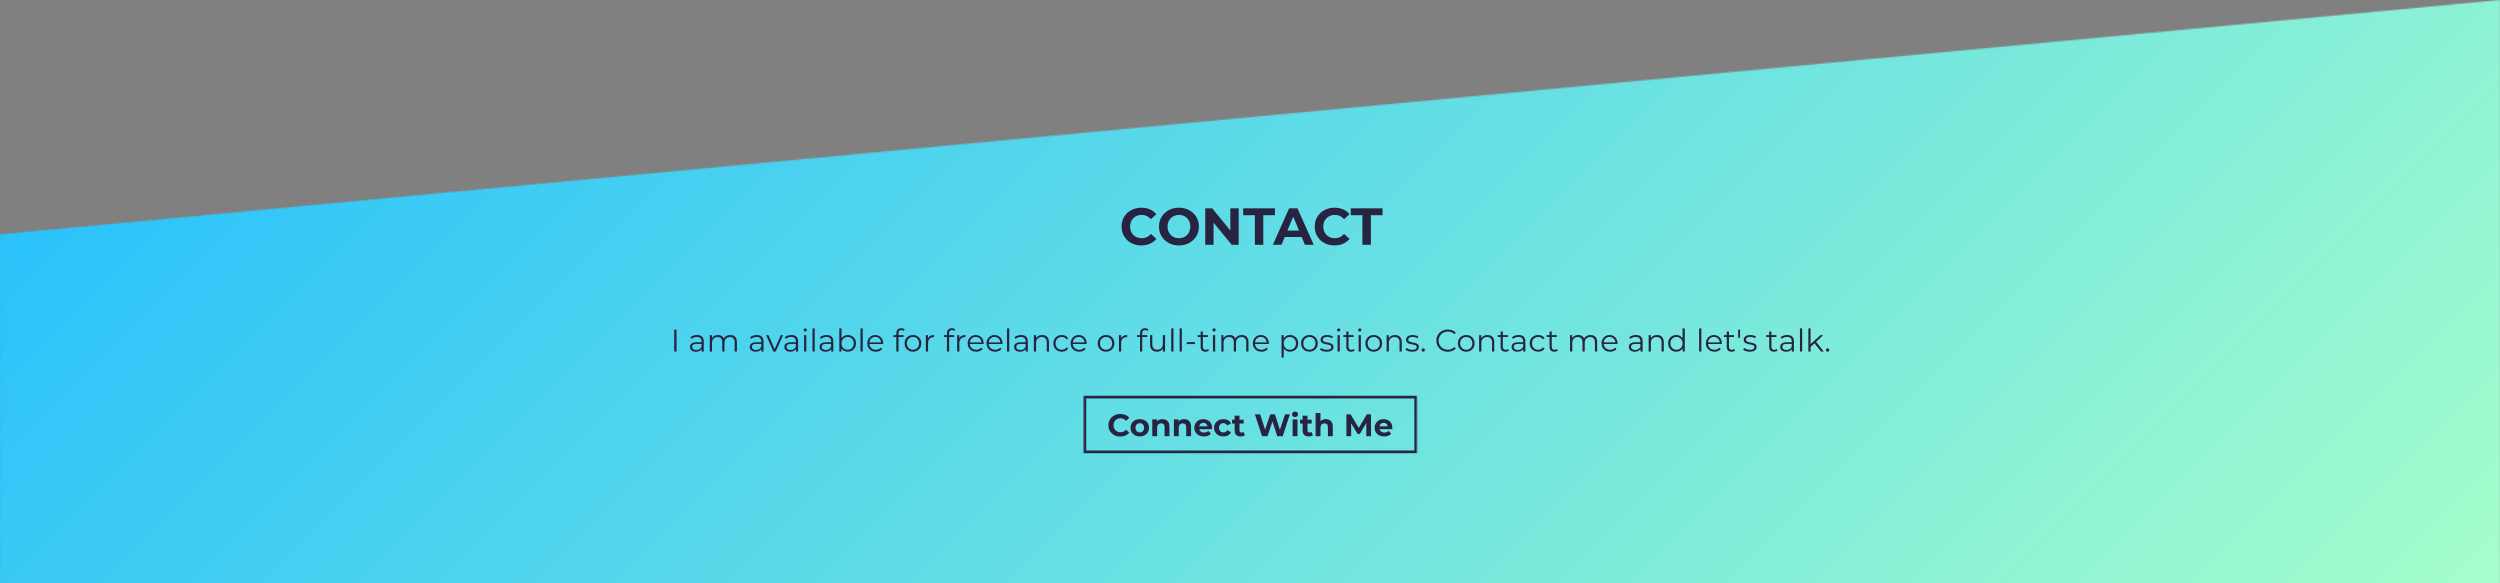 <svg width="1920" height="448" viewBox="0 0 1920 448" fill="none" xmlns="http://www.w3.org/2000/svg">
<rect x="0" y="0" width="1920" height="448" fill="#808080" stroke="none"/>
<mask id="mask0_3_173" style="mask-type:alpha" maskUnits="userSpaceOnUse" x="0" y="0" width="1920" height="448">
<g clip-path="url(#clip0_3_173)">
<path d="M0 180L1920 0V448H0V180Z" fill="black"/>
</g>
</mask>
<g mask="url(#mask0_3_173)">
<rect width="1920" height="448" fill="url(#paint0_linear_3_173)"/>
<path d="M876.52 188.48C874.36 188.48 872.347 188.133 870.48 187.44C868.64 186.72 867.04 185.707 865.68 184.4C864.32 183.093 863.254 181.56 862.48 179.8C861.734 178.04 861.36 176.107 861.36 174C861.36 171.893 861.734 169.96 862.48 168.2C863.254 166.44 864.32 164.907 865.68 163.6C867.067 162.293 868.68 161.293 870.52 160.6C872.36 159.88 874.374 159.52 876.56 159.52C878.987 159.52 881.174 159.947 883.12 160.8C885.094 161.627 886.747 162.853 888.08 164.48L883.92 168.32C882.96 167.227 881.894 166.413 880.72 165.88C879.547 165.32 878.267 165.04 876.88 165.04C875.574 165.04 874.374 165.253 873.28 165.68C872.187 166.107 871.24 166.72 870.44 167.52C869.64 168.32 869.014 169.267 868.56 170.36C868.134 171.453 867.92 172.667 867.92 174C867.92 175.333 868.134 176.547 868.56 177.64C869.014 178.733 869.64 179.68 870.44 180.48C871.24 181.28 872.187 181.893 873.28 182.32C874.374 182.747 875.574 182.96 876.88 182.96C878.267 182.96 879.547 182.693 880.72 182.16C881.894 181.6 882.96 180.76 883.92 179.64L888.08 183.48C886.747 185.107 885.094 186.347 883.12 187.2C881.174 188.053 878.974 188.48 876.52 188.48ZM905.47 188.48C903.257 188.48 901.204 188.12 899.31 187.4C897.444 186.68 895.817 185.667 894.43 184.36C893.07 183.053 892.004 181.52 891.23 179.76C890.484 178 890.11 176.08 890.11 174C890.11 171.92 890.484 170 891.23 168.24C892.004 166.48 893.084 164.947 894.47 163.64C895.857 162.333 897.484 161.32 899.35 160.6C901.217 159.88 903.244 159.52 905.43 159.52C907.644 159.52 909.67 159.88 911.51 160.6C913.377 161.32 914.99 162.333 916.35 163.64C917.737 164.947 918.817 166.48 919.59 168.24C920.364 169.973 920.75 171.893 920.75 174C920.75 176.08 920.364 178.013 919.59 179.8C918.817 181.56 917.737 183.093 916.35 184.4C914.99 185.68 913.377 186.68 911.51 187.4C909.67 188.12 907.657 188.48 905.47 188.48ZM905.43 182.96C906.684 182.96 907.83 182.747 908.87 182.32C909.937 181.893 910.87 181.28 911.67 180.48C912.47 179.68 913.084 178.733 913.51 177.64C913.964 176.547 914.19 175.333 914.19 174C914.19 172.667 913.964 171.453 913.51 170.36C913.084 169.267 912.47 168.32 911.67 167.52C910.897 166.72 909.977 166.107 908.91 165.68C907.844 165.253 906.684 165.04 905.43 165.04C904.177 165.04 903.017 165.253 901.95 165.68C900.91 166.107 899.99 166.72 899.19 167.52C898.39 168.32 897.764 169.267 897.31 170.36C896.884 171.453 896.67 172.667 896.67 174C896.67 175.307 896.884 176.52 897.31 177.64C897.764 178.733 898.377 179.68 899.15 180.48C899.95 181.28 900.884 181.893 901.95 182.32C903.017 182.747 904.177 182.96 905.43 182.96ZM925.62 188V160H930.98L947.5 180.16H944.9V160H951.3V188H945.98L929.42 167.84H932.02V188H925.62ZM963.725 188V165.28H954.765V160H979.165V165.28H970.205V188H963.725ZM977.565 188L990.045 160H996.445L1008.97 188H1002.17L991.925 163.28H994.485L984.205 188H977.565ZM983.805 182L985.525 177.08H999.925L1001.69 182H983.805ZM1024.88 188.48C1022.72 188.48 1020.71 188.133 1018.84 187.44C1017 186.72 1015.4 185.707 1014.04 184.4C1012.68 183.093 1011.61 181.56 1010.84 179.8C1010.09 178.04 1009.72 176.107 1009.72 174C1009.72 171.893 1010.09 169.96 1010.84 168.2C1011.61 166.44 1012.68 164.907 1014.04 163.6C1015.43 162.293 1017.04 161.293 1018.88 160.6C1020.72 159.88 1022.73 159.52 1024.92 159.52C1027.35 159.52 1029.53 159.947 1031.48 160.8C1033.45 161.627 1035.11 162.853 1036.44 164.48L1032.28 168.32C1031.32 167.227 1030.25 166.413 1029.08 165.88C1027.91 165.32 1026.63 165.04 1025.24 165.04C1023.93 165.04 1022.73 165.253 1021.64 165.68C1020.55 166.107 1019.6 166.72 1018.8 167.52C1018 168.32 1017.37 169.267 1016.92 170.36C1016.49 171.453 1016.28 172.667 1016.28 174C1016.28 175.333 1016.49 176.547 1016.92 177.64C1017.37 178.733 1018 179.68 1018.8 180.48C1019.6 181.28 1020.55 181.893 1021.64 182.32C1022.73 182.747 1023.93 182.96 1025.24 182.96C1026.63 182.96 1027.91 182.693 1029.08 182.16C1030.25 181.6 1031.32 180.76 1032.28 179.64L1036.44 183.48C1035.11 185.107 1033.45 186.347 1031.48 187.2C1029.53 188.053 1027.33 188.48 1024.88 188.48ZM1046.34 188V165.28H1037.38V160H1061.78V165.28H1052.82V188H1046.34Z" fill="#272341"/>
<path d="M517.793 270V253.2H519.569V270H517.793ZM538.853 270V267.216L538.781 266.76V262.104C538.781 261.032 538.477 260.208 537.869 259.632C537.277 259.056 536.389 258.768 535.205 258.768C534.389 258.768 533.613 258.904 532.877 259.176C532.141 259.448 531.517 259.808 531.005 260.256L530.237 258.984C530.877 258.44 531.645 258.024 532.541 257.736C533.437 257.432 534.381 257.28 535.373 257.28C537.005 257.28 538.261 257.688 539.141 258.504C540.037 259.304 540.485 260.528 540.485 262.176V270H538.853ZM534.509 270.12C533.565 270.12 532.741 269.968 532.037 269.664C531.349 269.344 530.821 268.912 530.453 268.368C530.085 267.808 529.901 267.168 529.901 266.448C529.901 265.792 530.053 265.2 530.357 264.672C530.677 264.128 531.189 263.696 531.893 263.376C532.613 263.04 533.573 262.872 534.773 262.872H539.117V264.144H534.821C533.605 264.144 532.757 264.36 532.277 264.792C531.813 265.224 531.581 265.76 531.581 266.4C531.581 267.12 531.861 267.696 532.421 268.128C532.981 268.56 533.765 268.776 534.773 268.776C535.733 268.776 536.557 268.56 537.245 268.128C537.949 267.68 538.461 267.04 538.781 266.208L539.165 267.384C538.845 268.216 538.285 268.88 537.485 269.376C536.701 269.872 535.709 270.12 534.509 270.12ZM560.857 257.28C561.881 257.28 562.769 257.48 563.521 257.88C564.289 258.264 564.881 258.856 565.297 259.656C565.729 260.456 565.945 261.464 565.945 262.68V270H564.241V262.848C564.241 261.52 563.921 260.52 563.281 259.848C562.657 259.16 561.769 258.816 560.617 258.816C559.753 258.816 559.001 259 558.361 259.368C557.737 259.72 557.249 260.24 556.897 260.928C556.561 261.6 556.393 262.416 556.393 263.376V270H554.689V262.848C554.689 261.52 554.369 260.52 553.729 259.848C553.089 259.16 552.193 258.816 551.041 258.816C550.193 258.816 549.449 259 548.809 259.368C548.169 259.72 547.673 260.24 547.321 260.928C546.985 261.6 546.817 262.416 546.817 263.376V270H545.113V257.4H546.745V260.808L546.481 260.208C546.865 259.296 547.481 258.584 548.329 258.072C549.193 257.544 550.209 257.28 551.377 257.28C552.609 257.28 553.657 257.592 554.521 258.216C555.385 258.824 555.945 259.744 556.201 260.976L555.529 260.712C555.897 259.688 556.545 258.864 557.473 258.24C558.417 257.6 559.545 257.28 560.857 257.28ZM584.743 270V267.216L584.671 266.76V262.104C584.671 261.032 584.367 260.208 583.759 259.632C583.167 259.056 582.279 258.768 581.095 258.768C580.279 258.768 579.503 258.904 578.767 259.176C578.031 259.448 577.407 259.808 576.895 260.256L576.127 258.984C576.767 258.44 577.535 258.024 578.431 257.736C579.327 257.432 580.271 257.28 581.263 257.28C582.895 257.28 584.151 257.688 585.031 258.504C585.927 259.304 586.375 260.528 586.375 262.176V270H584.743ZM580.399 270.12C579.455 270.12 578.631 269.968 577.927 269.664C577.239 269.344 576.711 268.912 576.343 268.368C575.975 267.808 575.791 267.168 575.791 266.448C575.791 265.792 575.943 265.2 576.247 264.672C576.567 264.128 577.079 263.696 577.783 263.376C578.503 263.04 579.463 262.872 580.663 262.872H585.007V264.144H580.711C579.495 264.144 578.647 264.36 578.167 264.792C577.703 265.224 577.471 265.76 577.471 266.4C577.471 267.12 577.751 267.696 578.311 268.128C578.871 268.56 579.655 268.776 580.663 268.776C581.623 268.776 582.447 268.56 583.135 268.128C583.839 267.68 584.351 267.04 584.671 266.208L585.055 267.384C584.735 268.216 584.175 268.88 583.375 269.376C582.591 269.872 581.599 270.12 580.399 270.12ZM594.009 270L588.417 257.4H590.193L595.329 269.088H594.489L599.697 257.4H601.377L595.761 270H594.009ZM611.298 270V267.216L611.226 266.76V262.104C611.226 261.032 610.922 260.208 610.314 259.632C609.722 259.056 608.834 258.768 607.65 258.768C606.834 258.768 606.058 258.904 605.322 259.176C604.586 259.448 603.962 259.808 603.45 260.256L602.682 258.984C603.322 258.44 604.09 258.024 604.986 257.736C605.882 257.432 606.826 257.28 607.818 257.28C609.45 257.28 610.706 257.688 611.586 258.504C612.482 259.304 612.93 260.528 612.93 262.176V270H611.298ZM606.954 270.12C606.01 270.12 605.186 269.968 604.482 269.664C603.794 269.344 603.266 268.912 602.898 268.368C602.53 267.808 602.346 267.168 602.346 266.448C602.346 265.792 602.498 265.2 602.802 264.672C603.122 264.128 603.634 263.696 604.338 263.376C605.058 263.04 606.018 262.872 607.218 262.872H611.562V264.144H607.266C606.05 264.144 605.202 264.36 604.722 264.792C604.258 265.224 604.026 265.76 604.026 266.4C604.026 267.12 604.306 267.696 604.866 268.128C605.426 268.56 606.21 268.776 607.218 268.776C608.178 268.776 609.002 268.56 609.69 268.128C610.394 267.68 610.906 267.04 611.226 266.208L611.61 267.384C611.29 268.216 610.73 268.88 609.93 269.376C609.146 269.872 608.154 270.12 606.954 270.12ZM617.558 270V257.4H619.262V270H617.558ZM618.422 254.616C618.07 254.616 617.774 254.496 617.534 254.256C617.294 254.016 617.174 253.728 617.174 253.392C617.174 253.056 617.294 252.776 617.534 252.552C617.774 252.312 618.07 252.192 618.422 252.192C618.774 252.192 619.07 252.304 619.31 252.528C619.55 252.752 619.67 253.032 619.67 253.368C619.67 253.72 619.55 254.016 619.31 254.256C619.086 254.496 618.79 254.616 618.422 254.616ZM624.004 270V252.192H625.708V270H624.004ZM638.345 270V267.216L638.273 266.76V262.104C638.273 261.032 637.969 260.208 637.361 259.632C636.769 259.056 635.881 258.768 634.697 258.768C633.881 258.768 633.105 258.904 632.369 259.176C631.633 259.448 631.009 259.808 630.497 260.256L629.729 258.984C630.369 258.44 631.137 258.024 632.033 257.736C632.929 257.432 633.873 257.28 634.865 257.28C636.497 257.28 637.753 257.688 638.633 258.504C639.529 259.304 639.977 260.528 639.977 262.176V270H638.345ZM634.001 270.12C633.057 270.12 632.233 269.968 631.529 269.664C630.841 269.344 630.313 268.912 629.945 268.368C629.577 267.808 629.393 267.168 629.393 266.448C629.393 265.792 629.545 265.2 629.849 264.672C630.169 264.128 630.681 263.696 631.385 263.376C632.105 263.04 633.065 262.872 634.265 262.872H638.609V264.144H634.313C633.097 264.144 632.249 264.36 631.769 264.792C631.305 265.224 631.073 265.76 631.073 266.4C631.073 267.12 631.353 267.696 631.913 268.128C632.473 268.56 633.257 268.776 634.265 268.776C635.225 268.776 636.049 268.56 636.737 268.128C637.441 267.68 637.953 267.04 638.273 266.208L638.657 267.384C638.337 268.216 637.777 268.88 636.977 269.376C636.193 269.872 635.201 270.12 634.001 270.12ZM651.109 270.12C650.005 270.12 649.013 269.872 648.133 269.376C647.253 268.864 646.557 268.128 646.045 267.168C645.533 266.208 645.277 265.048 645.277 263.688C645.277 262.312 645.533 261.152 646.045 260.208C646.573 259.248 647.277 258.52 648.157 258.024C649.037 257.528 650.021 257.28 651.109 257.28C652.309 257.28 653.381 257.552 654.325 258.096C655.285 258.624 656.037 259.368 656.581 260.328C657.125 261.288 657.397 262.408 657.397 263.688C657.397 264.952 657.125 266.072 656.581 267.048C656.037 268.008 655.285 268.76 654.325 269.304C653.381 269.848 652.309 270.12 651.109 270.12ZM644.605 270V252.192H646.309V261.12L646.069 263.664L646.237 266.208V270H644.605ZM650.989 268.608C651.885 268.608 652.685 268.408 653.389 268.008C654.093 267.592 654.653 267.016 655.069 266.28C655.485 265.528 655.693 264.664 655.693 263.688C655.693 262.696 655.485 261.832 655.069 261.096C654.653 260.36 654.093 259.792 653.389 259.392C652.685 258.976 651.885 258.768 650.989 258.768C650.093 258.768 649.285 258.976 648.565 259.392C647.861 259.792 647.301 260.36 646.885 261.096C646.485 261.832 646.285 262.696 646.285 263.688C646.285 264.664 646.485 265.528 646.885 266.28C647.301 267.016 647.861 267.592 648.565 268.008C649.285 268.408 650.093 268.608 650.989 268.608ZM660.871 270V252.192H662.575V270H660.871ZM672.668 270.12C671.356 270.12 670.204 269.848 669.212 269.304C668.22 268.744 667.444 267.984 666.884 267.024C666.324 266.048 666.044 264.936 666.044 263.688C666.044 262.44 666.308 261.336 666.836 260.376C667.38 259.416 668.116 258.664 669.044 258.12C669.988 257.56 671.044 257.28 672.212 257.28C673.396 257.28 674.444 257.552 675.356 258.096C676.284 258.624 677.012 259.376 677.54 260.352C678.068 261.312 678.332 262.424 678.332 263.688C678.332 263.768 678.324 263.856 678.308 263.952C678.308 264.032 678.308 264.12 678.308 264.216H667.34V262.944H677.396L676.724 263.448C676.724 262.536 676.524 261.728 676.124 261.024C675.74 260.304 675.212 259.744 674.54 259.344C673.868 258.944 673.092 258.744 672.212 258.744C671.348 258.744 670.572 258.944 669.884 259.344C669.196 259.744 668.66 260.304 668.276 261.024C667.892 261.744 667.7 262.568 667.7 263.496V263.76C667.7 264.72 667.908 265.568 668.324 266.304C668.756 267.024 669.348 267.592 670.1 268.008C670.868 268.408 671.74 268.608 672.716 268.608C673.484 268.608 674.196 268.472 674.852 268.2C675.524 267.928 676.1 267.512 676.58 266.952L677.54 268.056C676.98 268.728 676.276 269.24 675.428 269.592C674.596 269.944 673.676 270.12 672.668 270.12ZM688.37 270V255.816C688.37 254.696 688.698 253.792 689.354 253.104C690.01 252.416 690.954 252.072 692.186 252.072C692.666 252.072 693.13 252.136 693.578 252.264C694.026 252.392 694.402 252.592 694.706 252.864L694.13 254.136C693.89 253.928 693.61 253.776 693.29 253.68C692.97 253.568 692.626 253.512 692.258 253.512C691.538 253.512 690.986 253.712 690.602 254.112C690.218 254.512 690.026 255.104 690.026 255.888V257.808L690.074 258.6V270H688.37ZM686.114 258.816V257.4H693.914V258.816H686.114ZM701.14 270.12C699.924 270.12 698.828 269.848 697.852 269.304C696.892 268.744 696.132 267.984 695.572 267.024C695.012 266.048 694.732 264.936 694.732 263.688C694.732 262.424 695.012 261.312 695.572 260.352C696.132 259.392 696.892 258.64 697.852 258.096C698.812 257.552 699.908 257.28 701.14 257.28C702.388 257.28 703.492 257.552 704.452 258.096C705.428 258.64 706.188 259.392 706.732 260.352C707.292 261.312 707.572 262.424 707.572 263.688C707.572 264.936 707.292 266.048 706.732 267.024C706.188 267.984 705.428 268.744 704.452 269.304C703.476 269.848 702.372 270.12 701.14 270.12ZM701.14 268.608C702.052 268.608 702.86 268.408 703.564 268.008C704.268 267.592 704.82 267.016 705.22 266.28C705.636 265.528 705.844 264.664 705.844 263.688C705.844 262.696 705.636 261.832 705.22 261.096C704.82 260.36 704.268 259.792 703.564 259.392C702.86 258.976 702.06 258.768 701.164 258.768C700.268 258.768 699.468 258.976 698.764 259.392C698.06 259.792 697.5 260.36 697.084 261.096C696.668 261.832 696.46 262.696 696.46 263.688C696.46 264.664 696.668 265.528 697.084 266.28C697.5 267.016 698.06 267.592 698.764 268.008C699.468 268.408 700.26 268.608 701.14 268.608ZM711.05 270V257.4H712.682V260.832L712.514 260.232C712.866 259.272 713.458 258.544 714.29 258.048C715.122 257.536 716.154 257.28 717.386 257.28V258.936C717.322 258.936 717.258 258.936 717.194 258.936C717.13 258.92 717.066 258.912 717.002 258.912C715.674 258.912 714.634 259.32 713.882 260.136C713.13 260.936 712.754 262.08 712.754 263.568V270H711.05ZM727.253 270V255.816C727.253 254.696 727.581 253.792 728.237 253.104C728.893 252.416 729.837 252.072 731.069 252.072C731.549 252.072 732.013 252.136 732.461 252.264C732.909 252.392 733.285 252.592 733.589 252.864L733.013 254.136C732.773 253.928 732.493 253.776 732.173 253.68C731.853 253.568 731.509 253.512 731.141 253.512C730.421 253.512 729.869 253.712 729.485 254.112C729.101 254.512 728.909 255.104 728.909 255.888V257.808L728.957 258.6V270H727.253ZM724.997 258.816V257.4H732.797V258.816H724.997ZM735.097 270V257.4H736.729V260.832L736.561 260.232C736.913 259.272 737.505 258.544 738.337 258.048C739.169 257.536 740.201 257.28 741.433 257.28V258.936C741.369 258.936 741.305 258.936 741.241 258.936C741.177 258.92 741.113 258.912 741.049 258.912C739.721 258.912 738.681 259.32 737.929 260.136C737.177 260.936 736.801 262.08 736.801 263.568V270H735.097ZM749.777 270.12C748.465 270.12 747.313 269.848 746.321 269.304C745.329 268.744 744.553 267.984 743.993 267.024C743.433 266.048 743.153 264.936 743.153 263.688C743.153 262.44 743.417 261.336 743.945 260.376C744.489 259.416 745.225 258.664 746.153 258.12C747.097 257.56 748.153 257.28 749.321 257.28C750.505 257.28 751.553 257.552 752.465 258.096C753.393 258.624 754.121 259.376 754.649 260.352C755.177 261.312 755.441 262.424 755.441 263.688C755.441 263.768 755.433 263.856 755.417 263.952C755.417 264.032 755.417 264.12 755.417 264.216H744.449V262.944H754.505L753.833 263.448C753.833 262.536 753.633 261.728 753.233 261.024C752.849 260.304 752.321 259.744 751.649 259.344C750.977 258.944 750.201 258.744 749.321 258.744C748.457 258.744 747.681 258.944 746.993 259.344C746.305 259.744 745.769 260.304 745.385 261.024C745.001 261.744 744.809 262.568 744.809 263.496V263.76C744.809 264.72 745.017 265.568 745.433 266.304C745.865 267.024 746.457 267.592 747.209 268.008C747.977 268.408 748.849 268.608 749.825 268.608C750.593 268.608 751.305 268.472 751.961 268.2C752.633 267.928 753.209 267.512 753.689 266.952L754.649 268.056C754.089 268.728 753.385 269.24 752.537 269.592C751.705 269.944 750.785 270.12 749.777 270.12ZM764.262 270.12C762.95 270.12 761.798 269.848 760.806 269.304C759.814 268.744 759.038 267.984 758.478 267.024C757.918 266.048 757.638 264.936 757.638 263.688C757.638 262.44 757.902 261.336 758.43 260.376C758.974 259.416 759.71 258.664 760.638 258.12C761.582 257.56 762.638 257.28 763.806 257.28C764.99 257.28 766.038 257.552 766.95 258.096C767.878 258.624 768.606 259.376 769.134 260.352C769.662 261.312 769.926 262.424 769.926 263.688C769.926 263.768 769.918 263.856 769.902 263.952C769.902 264.032 769.902 264.12 769.902 264.216H758.934V262.944H768.99L768.318 263.448C768.318 262.536 768.118 261.728 767.718 261.024C767.334 260.304 766.806 259.744 766.134 259.344C765.462 258.944 764.686 258.744 763.806 258.744C762.942 258.744 762.166 258.944 761.478 259.344C760.79 259.744 760.254 260.304 759.87 261.024C759.486 261.744 759.294 262.568 759.294 263.496V263.76C759.294 264.72 759.502 265.568 759.918 266.304C760.35 267.024 760.942 267.592 761.694 268.008C762.462 268.408 763.334 268.608 764.31 268.608C765.078 268.608 765.79 268.472 766.446 268.2C767.118 267.928 767.694 267.512 768.174 266.952L769.134 268.056C768.574 268.728 767.87 269.24 767.022 269.592C766.19 269.944 765.27 270.12 764.262 270.12ZM773.394 270V252.192H775.098V270H773.394ZM787.736 270V267.216L787.664 266.76V262.104C787.664 261.032 787.36 260.208 786.752 259.632C786.16 259.056 785.272 258.768 784.088 258.768C783.272 258.768 782.496 258.904 781.76 259.176C781.024 259.448 780.4 259.808 779.888 260.256L779.12 258.984C779.76 258.44 780.528 258.024 781.424 257.736C782.32 257.432 783.264 257.28 784.256 257.28C785.888 257.28 787.144 257.688 788.024 258.504C788.92 259.304 789.368 260.528 789.368 262.176V270H787.736ZM783.392 270.12C782.448 270.12 781.624 269.968 780.92 269.664C780.232 269.344 779.704 268.912 779.336 268.368C778.968 267.808 778.784 267.168 778.784 266.448C778.784 265.792 778.936 265.2 779.24 264.672C779.56 264.128 780.072 263.696 780.776 263.376C781.496 263.04 782.456 262.872 783.656 262.872H788V264.144H783.704C782.488 264.144 781.64 264.36 781.16 264.792C780.696 265.224 780.464 265.76 780.464 266.4C780.464 267.12 780.744 267.696 781.304 268.128C781.864 268.56 782.648 268.776 783.656 268.776C784.616 268.776 785.44 268.56 786.128 268.128C786.832 267.68 787.344 267.04 787.664 266.208L788.048 267.384C787.728 268.216 787.168 268.88 786.368 269.376C785.584 269.872 784.592 270.12 783.392 270.12ZM800.428 257.28C801.452 257.28 802.348 257.48 803.116 257.88C803.9 258.264 804.508 258.856 804.94 259.656C805.388 260.456 805.612 261.464 805.612 262.68V270H803.908V262.848C803.908 261.52 803.572 260.52 802.9 259.848C802.244 259.16 801.316 258.816 800.116 258.816C799.22 258.816 798.436 259 797.764 259.368C797.108 259.72 796.596 260.24 796.228 260.928C795.876 261.6 795.7 262.416 795.7 263.376V270H793.996V257.4H795.628V260.856L795.364 260.208C795.764 259.296 796.404 258.584 797.284 258.072C798.164 257.544 799.212 257.28 800.428 257.28ZM815.447 270.12C814.199 270.12 813.079 269.848 812.087 269.304C811.111 268.744 810.343 267.984 809.783 267.024C809.223 266.048 808.943 264.936 808.943 263.688C808.943 262.424 809.223 261.312 809.783 260.352C810.343 259.392 811.111 258.64 812.087 258.096C813.079 257.552 814.199 257.28 815.447 257.28C816.519 257.28 817.487 257.488 818.351 257.904C819.215 258.32 819.895 258.944 820.391 259.776L819.119 260.64C818.687 260 818.151 259.528 817.511 259.224C816.871 258.92 816.175 258.768 815.423 258.768C814.527 258.768 813.719 258.976 812.999 259.392C812.279 259.792 811.711 260.36 811.295 261.096C810.879 261.832 810.671 262.696 810.671 263.688C810.671 264.68 810.879 265.544 811.295 266.28C811.711 267.016 812.279 267.592 812.999 268.008C813.719 268.408 814.527 268.608 815.423 268.608C816.175 268.608 816.871 268.456 817.511 268.152C818.151 267.848 818.687 267.384 819.119 266.76L820.391 267.624C819.895 268.44 819.215 269.064 818.351 269.496C817.487 269.912 816.519 270.12 815.447 270.12ZM828.879 270.12C827.567 270.12 826.415 269.848 825.423 269.304C824.431 268.744 823.655 267.984 823.095 267.024C822.535 266.048 822.255 264.936 822.255 263.688C822.255 262.44 822.519 261.336 823.047 260.376C823.591 259.416 824.327 258.664 825.255 258.12C826.199 257.56 827.255 257.28 828.423 257.28C829.607 257.28 830.655 257.552 831.567 258.096C832.495 258.624 833.223 259.376 833.751 260.352C834.279 261.312 834.543 262.424 834.543 263.688C834.543 263.768 834.535 263.856 834.519 263.952C834.519 264.032 834.519 264.12 834.519 264.216H823.551V262.944H833.607L832.935 263.448C832.935 262.536 832.735 261.728 832.335 261.024C831.951 260.304 831.423 259.744 830.751 259.344C830.079 258.944 829.303 258.744 828.423 258.744C827.559 258.744 826.783 258.944 826.095 259.344C825.407 259.744 824.871 260.304 824.487 261.024C824.103 261.744 823.911 262.568 823.911 263.496V263.76C823.911 264.72 824.119 265.568 824.535 266.304C824.967 267.024 825.559 267.592 826.311 268.008C827.079 268.408 827.951 268.608 828.927 268.608C829.695 268.608 830.407 268.472 831.063 268.2C831.735 267.928 832.311 267.512 832.791 266.952L833.751 268.056C833.191 268.728 832.487 269.24 831.639 269.592C830.807 269.944 829.887 270.12 828.879 270.12ZM849.429 270.12C848.213 270.12 847.117 269.848 846.141 269.304C845.181 268.744 844.421 267.984 843.861 267.024C843.301 266.048 843.021 264.936 843.021 263.688C843.021 262.424 843.301 261.312 843.861 260.352C844.421 259.392 845.181 258.64 846.141 258.096C847.101 257.552 848.197 257.28 849.429 257.28C850.677 257.28 851.781 257.552 852.741 258.096C853.717 258.64 854.477 259.392 855.021 260.352C855.581 261.312 855.861 262.424 855.861 263.688C855.861 264.936 855.581 266.048 855.021 267.024C854.477 267.984 853.717 268.744 852.741 269.304C851.765 269.848 850.661 270.12 849.429 270.12ZM849.429 268.608C850.341 268.608 851.149 268.408 851.853 268.008C852.557 267.592 853.109 267.016 853.509 266.28C853.925 265.528 854.133 264.664 854.133 263.688C854.133 262.696 853.925 261.832 853.509 261.096C853.109 260.36 852.557 259.792 851.853 259.392C851.149 258.976 850.349 258.768 849.453 258.768C848.557 258.768 847.757 258.976 847.053 259.392C846.349 259.792 845.789 260.36 845.373 261.096C844.957 261.832 844.749 262.696 844.749 263.688C844.749 264.664 844.957 265.528 845.373 266.28C845.789 267.016 846.349 267.592 847.053 268.008C847.757 268.408 848.549 268.608 849.429 268.608ZM859.34 270V257.4H860.972V260.832L860.804 260.232C861.156 259.272 861.748 258.544 862.58 258.048C863.412 257.536 864.444 257.28 865.676 257.28V258.936C865.612 258.936 865.548 258.936 865.484 258.936C865.42 258.92 865.356 258.912 865.292 258.912C863.964 258.912 862.924 259.32 862.172 260.136C861.42 260.936 861.044 262.08 861.044 263.568V270H859.34ZM875.542 270V255.816C875.542 254.696 875.87 253.792 876.526 253.104C877.182 252.416 878.126 252.072 879.358 252.072C879.838 252.072 880.302 252.136 880.75 252.264C881.198 252.392 881.574 252.592 881.878 252.864L881.302 254.136C881.062 253.928 880.782 253.776 880.462 253.68C880.142 253.568 879.798 253.512 879.43 253.512C878.71 253.512 878.158 253.712 877.774 254.112C877.39 254.512 877.198 255.104 877.198 255.888V257.808L877.246 258.6V270H875.542ZM873.286 258.816V257.4H881.086V258.816H873.286ZM888.594 270.12C887.522 270.12 886.586 269.92 885.786 269.52C884.986 269.12 884.362 268.52 883.914 267.72C883.482 266.92 883.266 265.92 883.266 264.72V257.4H884.97V264.528C884.97 265.872 885.298 266.888 885.954 267.576C886.626 268.248 887.562 268.584 888.762 268.584C889.642 268.584 890.402 268.408 891.042 268.056C891.698 267.688 892.194 267.16 892.53 266.472C892.882 265.784 893.058 264.96 893.058 264V257.4H894.762V270H893.13V266.544L893.394 267.168C892.994 268.096 892.37 268.824 891.522 269.352C890.69 269.864 889.714 270.12 888.594 270.12ZM899.511 270V252.192H901.215V270H899.511ZM905.957 270V252.192H907.661V270H905.957ZM911.466 264.24V262.752H917.754V264.24H911.466ZM925.784 270.12C924.6 270.12 923.688 269.8 923.048 269.16C922.408 268.52 922.088 267.616 922.088 266.448V254.616H923.792V266.352C923.792 267.088 923.976 267.656 924.344 268.056C924.728 268.456 925.272 268.656 925.976 268.656C926.728 268.656 927.352 268.44 927.848 268.008L928.448 269.232C928.112 269.536 927.704 269.76 927.224 269.904C926.76 270.048 926.28 270.12 925.784 270.12ZM919.832 258.816V257.4H927.632V258.816H919.832ZM931.55 270V257.4H933.254V270H931.55ZM932.414 254.616C932.062 254.616 931.766 254.496 931.526 254.256C931.286 254.016 931.166 253.728 931.166 253.392C931.166 253.056 931.286 252.776 931.526 252.552C931.766 252.312 932.062 252.192 932.414 252.192C932.766 252.192 933.062 252.304 933.302 252.528C933.542 252.752 933.662 253.032 933.662 253.368C933.662 253.72 933.542 254.016 933.302 254.256C933.078 254.496 932.782 254.616 932.414 254.616ZM953.74 257.28C954.764 257.28 955.652 257.48 956.404 257.88C957.172 258.264 957.764 258.856 958.18 259.656C958.612 260.456 958.828 261.464 958.828 262.68V270H957.124V262.848C957.124 261.52 956.804 260.52 956.164 259.848C955.54 259.16 954.652 258.816 953.5 258.816C952.636 258.816 951.884 259 951.244 259.368C950.62 259.72 950.132 260.24 949.78 260.928C949.444 261.6 949.276 262.416 949.276 263.376V270H947.572V262.848C947.572 261.52 947.252 260.52 946.612 259.848C945.972 259.16 945.076 258.816 943.924 258.816C943.076 258.816 942.332 259 941.692 259.368C941.052 259.72 940.556 260.24 940.204 260.928C939.868 261.6 939.7 262.416 939.7 263.376V270H937.996V257.4H939.628V260.808L939.364 260.208C939.748 259.296 940.364 258.584 941.212 258.072C942.076 257.544 943.092 257.28 944.26 257.28C945.492 257.28 946.54 257.592 947.404 258.216C948.268 258.824 948.828 259.744 949.084 260.976L948.412 260.712C948.78 259.688 949.428 258.864 950.356 258.24C951.3 257.6 952.428 257.28 953.74 257.28ZM968.801 270.12C967.489 270.12 966.337 269.848 965.345 269.304C964.353 268.744 963.577 267.984 963.017 267.024C962.457 266.048 962.177 264.936 962.177 263.688C962.177 262.44 962.441 261.336 962.969 260.376C963.513 259.416 964.249 258.664 965.177 258.12C966.121 257.56 967.177 257.28 968.345 257.28C969.529 257.28 970.577 257.552 971.489 258.096C972.417 258.624 973.145 259.376 973.673 260.352C974.201 261.312 974.465 262.424 974.465 263.688C974.465 263.768 974.457 263.856 974.441 263.952C974.441 264.032 974.441 264.12 974.441 264.216H963.473V262.944H973.529L972.857 263.448C972.857 262.536 972.657 261.728 972.257 261.024C971.873 260.304 971.345 259.744 970.673 259.344C970.001 258.944 969.225 258.744 968.345 258.744C967.481 258.744 966.705 258.944 966.017 259.344C965.329 259.744 964.793 260.304 964.409 261.024C964.025 261.744 963.833 262.568 963.833 263.496V263.76C963.833 264.72 964.041 265.568 964.457 266.304C964.889 267.024 965.481 267.592 966.233 268.008C967.001 268.408 967.873 268.608 968.849 268.608C969.617 268.608 970.329 268.472 970.985 268.2C971.657 267.928 972.233 267.512 972.713 266.952L973.673 268.056C973.113 268.728 972.409 269.24 971.561 269.592C970.729 269.944 969.809 270.12 968.801 270.12ZM990.719 270.12C989.631 270.12 988.647 269.872 987.767 269.376C986.887 268.864 986.183 268.136 985.655 267.192C985.143 266.232 984.887 265.064 984.887 263.688C984.887 262.312 985.143 261.152 985.655 260.208C986.167 259.248 986.863 258.52 987.743 258.024C988.623 257.528 989.615 257.28 990.719 257.28C991.919 257.28 992.991 257.552 993.935 258.096C994.895 258.624 995.647 259.376 996.191 260.352C996.735 261.312 997.007 262.424 997.007 263.688C997.007 264.968 996.735 266.088 996.191 267.048C995.647 268.008 994.895 268.76 993.935 269.304C992.991 269.848 991.919 270.12 990.719 270.12ZM984.215 274.656V257.4H985.847V261.192L985.679 263.712L985.919 266.256V274.656H984.215ZM990.599 268.608C991.495 268.608 992.295 268.408 992.999 268.008C993.703 267.592 994.263 267.016 994.679 266.28C995.095 265.528 995.303 264.664 995.303 263.688C995.303 262.712 995.095 261.856 994.679 261.12C994.263 260.384 993.703 259.808 992.999 259.392C992.295 258.976 991.495 258.768 990.599 258.768C989.703 258.768 988.895 258.976 988.175 259.392C987.471 259.808 986.911 260.384 986.495 261.12C986.095 261.856 985.895 262.712 985.895 263.688C985.895 264.664 986.095 265.528 986.495 266.28C986.911 267.016 987.471 267.592 988.175 268.008C988.895 268.408 989.703 268.608 990.599 268.608ZM1005.62 270.12C1004.4 270.12 1003.3 269.848 1002.33 269.304C1001.37 268.744 1000.61 267.984 1000.05 267.024C999.488 266.048 999.208 264.936 999.208 263.688C999.208 262.424 999.488 261.312 1000.05 260.352C1000.61 259.392 1001.37 258.64 1002.33 258.096C1003.29 257.552 1004.38 257.28 1005.62 257.28C1006.86 257.28 1007.97 257.552 1008.93 258.096C1009.9 258.64 1010.66 259.392 1011.21 260.352C1011.77 261.312 1012.05 262.424 1012.05 263.688C1012.05 264.936 1011.77 266.048 1011.21 267.024C1010.66 267.984 1009.9 268.744 1008.93 269.304C1007.95 269.848 1006.85 270.12 1005.62 270.12ZM1005.62 268.608C1006.53 268.608 1007.34 268.408 1008.04 268.008C1008.74 267.592 1009.3 267.016 1009.7 266.28C1010.11 265.528 1010.32 264.664 1010.32 263.688C1010.32 262.696 1010.11 261.832 1009.7 261.096C1009.3 260.36 1008.74 259.792 1008.04 259.392C1007.34 258.976 1006.54 258.768 1005.64 258.768C1004.74 258.768 1003.94 258.976 1003.24 259.392C1002.54 259.792 1001.98 260.36 1001.56 261.096C1001.14 261.832 1000.94 262.696 1000.94 263.688C1000.94 264.664 1001.14 265.528 1001.56 266.28C1001.98 267.016 1002.54 267.592 1003.24 268.008C1003.94 268.408 1004.74 268.608 1005.62 268.608ZM1018.91 270.12C1017.87 270.12 1016.89 269.976 1015.96 269.688C1015.03 269.384 1014.3 269.008 1013.78 268.56L1014.54 267.216C1015.06 267.6 1015.71 267.936 1016.51 268.224C1017.31 268.496 1018.15 268.632 1019.03 268.632C1020.23 268.632 1021.1 268.448 1021.62 268.08C1022.15 267.696 1022.42 267.192 1022.42 266.568C1022.42 266.104 1022.26 265.744 1021.96 265.488C1021.67 265.216 1021.29 265.016 1020.81 264.888C1020.33 264.744 1019.79 264.624 1019.2 264.528C1018.61 264.432 1018.02 264.32 1017.42 264.192C1016.85 264.064 1016.32 263.88 1015.84 263.64C1015.36 263.384 1014.97 263.04 1014.66 262.608C1014.38 262.176 1014.23 261.6 1014.23 260.88C1014.23 260.192 1014.42 259.576 1014.81 259.032C1015.19 258.488 1015.75 258.064 1016.49 257.76C1017.24 257.44 1018.15 257.28 1019.22 257.28C1020.04 257.28 1020.86 257.392 1021.67 257.616C1022.49 257.824 1023.16 258.104 1023.69 258.456L1022.94 259.824C1022.38 259.44 1021.78 259.168 1021.14 259.008C1020.5 258.832 1019.86 258.744 1019.22 258.744C1018.09 258.744 1017.25 258.944 1016.7 259.344C1016.18 259.728 1015.91 260.224 1015.91 260.832C1015.91 261.312 1016.06 261.688 1016.34 261.96C1016.65 262.232 1017.04 262.448 1017.52 262.608C1018.02 262.752 1018.55 262.872 1019.13 262.968C1019.72 263.064 1020.3 263.184 1020.88 263.328C1021.47 263.456 1022.01 263.64 1022.49 263.88C1022.98 264.104 1023.38 264.432 1023.66 264.864C1023.97 265.28 1024.12 265.832 1024.12 266.52C1024.12 267.256 1023.91 267.896 1023.5 268.44C1023.1 268.968 1022.5 269.384 1021.72 269.688C1020.95 269.976 1020.02 270.12 1018.91 270.12ZM1027.25 270V257.4H1028.95V270H1027.25ZM1028.11 254.616C1027.76 254.616 1027.46 254.496 1027.22 254.256C1026.98 254.016 1026.86 253.728 1026.86 253.392C1026.86 253.056 1026.98 252.776 1027.22 252.552C1027.46 252.312 1027.76 252.192 1028.11 252.192C1028.46 252.192 1028.76 252.304 1029 252.528C1029.24 252.752 1029.36 253.032 1029.36 253.368C1029.36 253.72 1029.24 254.016 1029 254.256C1028.77 254.496 1028.48 254.616 1028.11 254.616ZM1037.68 270.12C1036.49 270.12 1035.58 269.8 1034.94 269.16C1034.3 268.52 1033.98 267.616 1033.98 266.448V254.616H1035.68V266.352C1035.68 267.088 1035.87 267.656 1036.24 268.056C1036.62 268.456 1037.16 268.656 1037.87 268.656C1038.62 268.656 1039.24 268.44 1039.74 268.008L1040.34 269.232C1040 269.536 1039.6 269.76 1039.12 269.904C1038.65 270.048 1038.17 270.12 1037.68 270.12ZM1031.72 258.816V257.4H1039.52V258.816H1031.72ZM1043.44 270V257.4H1045.15V270H1043.44ZM1044.31 254.616C1043.95 254.616 1043.66 254.496 1043.42 254.256C1043.18 254.016 1043.06 253.728 1043.06 253.392C1043.06 253.056 1043.18 252.776 1043.42 252.552C1043.66 252.312 1043.95 252.192 1044.31 252.192C1044.66 252.192 1044.95 252.304 1045.19 252.528C1045.43 252.752 1045.55 253.032 1045.55 253.368C1045.55 253.72 1045.43 254.016 1045.19 254.256C1044.97 254.496 1044.67 254.616 1044.31 254.616ZM1055.02 270.12C1053.81 270.12 1052.71 269.848 1051.73 269.304C1050.77 268.744 1050.01 267.984 1049.45 267.024C1048.89 266.048 1048.61 264.936 1048.61 263.688C1048.61 262.424 1048.89 261.312 1049.45 260.352C1050.01 259.392 1050.77 258.64 1051.73 258.096C1052.69 257.552 1053.79 257.28 1055.02 257.28C1056.27 257.28 1057.37 257.552 1058.33 258.096C1059.31 258.64 1060.07 259.392 1060.61 260.352C1061.17 261.312 1061.45 262.424 1061.45 263.688C1061.45 264.936 1061.17 266.048 1060.61 267.024C1060.07 267.984 1059.31 268.744 1058.33 269.304C1057.36 269.848 1056.25 270.12 1055.02 270.12ZM1055.02 268.608C1055.93 268.608 1056.74 268.408 1057.45 268.008C1058.15 267.592 1058.7 267.016 1059.1 266.28C1059.52 265.528 1059.73 264.664 1059.73 263.688C1059.73 262.696 1059.52 261.832 1059.1 261.096C1058.7 260.36 1058.15 259.792 1057.45 259.392C1056.74 258.976 1055.94 258.768 1055.05 258.768C1054.15 258.768 1053.35 258.976 1052.65 259.392C1051.94 259.792 1051.38 260.36 1050.97 261.096C1050.55 261.832 1050.34 262.696 1050.34 263.688C1050.34 264.664 1050.55 265.528 1050.97 266.28C1051.38 267.016 1051.94 267.592 1052.65 268.008C1053.35 268.408 1054.14 268.608 1055.02 268.608ZM1071.37 257.28C1072.39 257.28 1073.29 257.48 1074.05 257.88C1074.84 258.264 1075.45 258.856 1075.88 259.656C1076.33 260.456 1076.55 261.464 1076.55 262.68V270H1074.85V262.848C1074.85 261.52 1074.51 260.52 1073.84 259.848C1073.18 259.16 1072.25 258.816 1071.05 258.816C1070.16 258.816 1069.37 259 1068.7 259.368C1068.05 259.72 1067.53 260.24 1067.17 260.928C1066.81 261.6 1066.64 262.416 1066.64 263.376V270H1064.93V257.4H1066.57V260.856L1066.3 260.208C1066.7 259.296 1067.34 258.584 1068.22 258.072C1069.1 257.544 1070.15 257.28 1071.37 257.28ZM1084.54 270.12C1083.5 270.12 1082.51 269.976 1081.58 269.688C1080.66 269.384 1079.93 269.008 1079.4 268.56L1080.17 267.216C1080.68 267.6 1081.34 267.936 1082.14 268.224C1082.94 268.496 1083.78 268.632 1084.66 268.632C1085.86 268.632 1086.72 268.448 1087.25 268.08C1087.78 267.696 1088.04 267.192 1088.04 266.568C1088.04 266.104 1087.89 265.744 1087.58 265.488C1087.3 265.216 1086.91 265.016 1086.43 264.888C1085.95 264.744 1085.42 264.624 1084.82 264.528C1084.23 264.432 1083.64 264.32 1083.05 264.192C1082.47 264.064 1081.94 263.88 1081.46 263.64C1080.98 263.384 1080.59 263.04 1080.29 262.608C1080 262.176 1079.86 261.6 1079.86 260.88C1079.86 260.192 1080.05 259.576 1080.43 259.032C1080.82 258.488 1081.38 258.064 1082.11 257.76C1082.86 257.44 1083.78 257.28 1084.85 257.28C1085.66 257.28 1086.48 257.392 1087.3 257.616C1088.11 257.824 1088.78 258.104 1089.31 258.456L1088.57 259.824C1088.01 259.44 1087.41 259.168 1086.77 259.008C1086.13 258.832 1085.49 258.744 1084.85 258.744C1083.71 258.744 1082.87 258.944 1082.33 259.344C1081.8 259.728 1081.54 260.224 1081.54 260.832C1081.54 261.312 1081.68 261.688 1081.97 261.96C1082.27 262.232 1082.66 262.448 1083.14 262.608C1083.64 262.752 1084.18 262.872 1084.75 262.968C1085.34 263.064 1085.93 263.184 1086.5 263.328C1087.1 263.456 1087.63 263.64 1088.11 263.88C1088.61 264.104 1089 264.432 1089.29 264.864C1089.59 265.28 1089.74 265.832 1089.74 266.52C1089.74 267.256 1089.54 267.896 1089.12 268.44C1088.72 268.968 1088.13 269.384 1087.34 269.688C1086.58 269.976 1085.64 270.12 1084.54 270.12ZM1093.04 270.12C1092.69 270.12 1092.38 269.992 1092.13 269.736C1091.89 269.48 1091.77 269.168 1091.77 268.8C1091.77 268.416 1091.89 268.104 1092.13 267.864C1092.38 267.624 1092.69 267.504 1093.04 267.504C1093.39 267.504 1093.69 267.624 1093.93 267.864C1094.18 268.104 1094.31 268.416 1094.31 268.8C1094.31 269.168 1094.18 269.48 1093.93 269.736C1093.69 269.992 1093.39 270.12 1093.04 270.12ZM1111.89 270.144C1110.63 270.144 1109.46 269.936 1108.39 269.52C1107.32 269.088 1106.39 268.488 1105.61 267.72C1104.82 266.952 1104.21 266.048 1103.76 265.008C1103.33 263.968 1103.11 262.832 1103.11 261.6C1103.11 260.368 1103.33 259.232 1103.76 258.192C1104.21 257.152 1104.82 256.248 1105.61 255.48C1106.41 254.712 1107.34 254.12 1108.41 253.704C1109.49 253.272 1110.65 253.056 1111.92 253.056C1113.13 253.056 1114.28 253.264 1115.35 253.68C1116.42 254.08 1117.33 254.688 1118.06 255.504L1116.93 256.632C1116.25 255.928 1115.49 255.424 1114.65 255.12C1113.82 254.8 1112.93 254.64 1111.97 254.64C1110.96 254.64 1110.02 254.816 1109.16 255.168C1108.29 255.504 1107.54 255.992 1106.9 256.632C1106.26 257.256 1105.76 257.992 1105.39 258.84C1105.04 259.672 1104.86 260.592 1104.86 261.6C1104.86 262.608 1105.04 263.536 1105.39 264.384C1105.76 265.216 1106.26 265.952 1106.9 266.592C1107.54 267.216 1108.29 267.704 1109.16 268.056C1110.02 268.392 1110.96 268.56 1111.97 268.56C1112.93 268.56 1113.82 268.4 1114.65 268.08C1115.49 267.76 1116.25 267.248 1116.93 266.544L1118.06 267.672C1117.33 268.488 1116.42 269.104 1115.35 269.52C1114.28 269.936 1113.13 270.144 1111.89 270.144ZM1126.06 270.12C1124.85 270.12 1123.75 269.848 1122.77 269.304C1121.81 268.744 1121.05 267.984 1120.49 267.024C1119.93 266.048 1119.65 264.936 1119.65 263.688C1119.65 262.424 1119.93 261.312 1120.49 260.352C1121.05 259.392 1121.81 258.64 1122.77 258.096C1123.73 257.552 1124.83 257.28 1126.06 257.28C1127.31 257.28 1128.41 257.552 1129.37 258.096C1130.35 258.64 1131.11 259.392 1131.65 260.352C1132.21 261.312 1132.49 262.424 1132.49 263.688C1132.49 264.936 1132.21 266.048 1131.65 267.024C1131.11 267.984 1130.35 268.744 1129.37 269.304C1128.4 269.848 1127.29 270.12 1126.06 270.12ZM1126.06 268.608C1126.97 268.608 1127.78 268.408 1128.49 268.008C1129.19 267.592 1129.74 267.016 1130.14 266.28C1130.56 265.528 1130.77 264.664 1130.77 263.688C1130.77 262.696 1130.56 261.832 1130.14 261.096C1129.74 260.36 1129.19 259.792 1128.49 259.392C1127.78 258.976 1126.98 258.768 1126.09 258.768C1125.19 258.768 1124.39 258.976 1123.69 259.392C1122.98 259.792 1122.42 260.36 1122.01 261.096C1121.59 261.832 1121.38 262.696 1121.38 263.688C1121.38 264.664 1121.59 265.528 1122.01 266.28C1122.42 267.016 1122.98 267.592 1123.69 268.008C1124.39 268.408 1125.18 268.608 1126.06 268.608ZM1142.4 257.28C1143.43 257.28 1144.32 257.48 1145.09 257.88C1145.88 258.264 1146.48 258.856 1146.92 259.656C1147.36 260.456 1147.59 261.464 1147.59 262.68V270H1145.88V262.848C1145.88 261.52 1145.55 260.52 1144.88 259.848C1144.22 259.16 1143.29 258.816 1142.09 258.816C1141.2 258.816 1140.41 259 1139.74 259.368C1139.08 259.72 1138.57 260.24 1138.2 260.928C1137.85 261.6 1137.68 262.416 1137.68 263.376V270H1135.97V257.4H1137.6V260.856L1137.34 260.208C1137.74 259.296 1138.38 258.584 1139.26 258.072C1140.14 257.544 1141.19 257.28 1142.4 257.28ZM1156.18 270.12C1154.99 270.12 1154.08 269.8 1153.44 269.16C1152.8 268.52 1152.48 267.616 1152.48 266.448V254.616H1154.18V266.352C1154.18 267.088 1154.37 267.656 1154.74 268.056C1155.12 268.456 1155.66 268.656 1156.37 268.656C1157.12 268.656 1157.74 268.44 1158.24 268.008L1158.84 269.232C1158.5 269.536 1158.1 269.76 1157.62 269.904C1157.15 270.048 1156.67 270.12 1156.18 270.12ZM1150.22 258.816V257.4H1158.02V258.816H1150.22ZM1169.84 270V267.216L1169.77 266.76V262.104C1169.77 261.032 1169.46 260.208 1168.85 259.632C1168.26 259.056 1167.37 258.768 1166.19 258.768C1165.37 258.768 1164.6 258.904 1163.86 259.176C1163.13 259.448 1162.5 259.808 1161.99 260.256L1161.22 258.984C1161.86 258.44 1162.63 258.024 1163.53 257.736C1164.42 257.432 1165.37 257.28 1166.36 257.28C1167.99 257.28 1169.25 257.688 1170.13 258.504C1171.02 259.304 1171.47 260.528 1171.47 262.176V270H1169.84ZM1165.49 270.12C1164.55 270.12 1163.73 269.968 1163.02 269.664C1162.33 269.344 1161.81 268.912 1161.44 268.368C1161.07 267.808 1160.89 267.168 1160.89 266.448C1160.89 265.792 1161.04 265.2 1161.34 264.672C1161.66 264.128 1162.17 263.696 1162.88 263.376C1163.6 263.04 1164.56 262.872 1165.76 262.872H1170.1V264.144H1165.81C1164.59 264.144 1163.74 264.36 1163.26 264.792C1162.8 265.224 1162.57 265.76 1162.57 266.4C1162.57 267.12 1162.85 267.696 1163.41 268.128C1163.97 268.56 1164.75 268.776 1165.76 268.776C1166.72 268.776 1167.54 268.56 1168.23 268.128C1168.93 267.68 1169.45 267.04 1169.77 266.208L1170.15 267.384C1169.83 268.216 1169.27 268.88 1168.47 269.376C1167.69 269.872 1166.69 270.12 1165.49 270.12ZM1181.33 270.12C1180.08 270.12 1178.96 269.848 1177.97 269.304C1176.99 268.744 1176.23 267.984 1175.67 267.024C1175.11 266.048 1174.83 264.936 1174.83 263.688C1174.83 262.424 1175.11 261.312 1175.67 260.352C1176.23 259.392 1176.99 258.64 1177.97 258.096C1178.96 257.552 1180.08 257.28 1181.33 257.28C1182.4 257.28 1183.37 257.488 1184.23 257.904C1185.1 258.32 1185.78 258.944 1186.27 259.776L1185 260.64C1184.57 260 1184.03 259.528 1183.39 259.224C1182.75 258.92 1182.06 258.768 1181.31 258.768C1180.41 258.768 1179.6 258.976 1178.88 259.392C1178.16 259.792 1177.59 260.36 1177.18 261.096C1176.76 261.832 1176.55 262.696 1176.55 263.688C1176.55 264.68 1176.76 265.544 1177.18 266.28C1177.59 267.016 1178.16 267.592 1178.88 268.008C1179.6 268.408 1180.41 268.608 1181.31 268.608C1182.06 268.608 1182.75 268.456 1183.39 268.152C1184.03 267.848 1184.57 267.384 1185 266.76L1186.27 267.624C1185.78 268.44 1185.1 269.064 1184.23 269.496C1183.37 269.912 1182.4 270.12 1181.33 270.12ZM1193.75 270.12C1192.56 270.12 1191.65 269.8 1191.01 269.16C1190.37 268.52 1190.05 267.616 1190.05 266.448V254.616H1191.75V266.352C1191.75 267.088 1191.94 267.656 1192.31 268.056C1192.69 268.456 1193.23 268.656 1193.94 268.656C1194.69 268.656 1195.31 268.44 1195.81 268.008L1196.41 269.232C1196.07 269.536 1195.67 269.76 1195.19 269.904C1194.72 270.048 1194.24 270.12 1193.75 270.12ZM1187.79 258.816V257.4H1195.59V258.816H1187.79ZM1221.54 257.28C1222.56 257.28 1223.45 257.48 1224.2 257.88C1224.97 258.264 1225.56 258.856 1225.98 259.656C1226.41 260.456 1226.62 261.464 1226.62 262.68V270H1224.92V262.848C1224.92 261.52 1224.6 260.52 1223.96 259.848C1223.34 259.16 1222.45 258.816 1221.3 258.816C1220.43 258.816 1219.68 259 1219.04 259.368C1218.42 259.72 1217.93 260.24 1217.58 260.928C1217.24 261.6 1217.07 262.416 1217.07 263.376V270H1215.37V262.848C1215.37 261.52 1215.05 260.52 1214.41 259.848C1213.77 259.16 1212.87 258.816 1211.72 258.816C1210.87 258.816 1210.13 259 1209.49 259.368C1208.85 259.72 1208.35 260.24 1208 260.928C1207.66 261.6 1207.5 262.416 1207.5 263.376V270H1205.79V257.4H1207.42V260.808L1207.16 260.208C1207.54 259.296 1208.16 258.584 1209.01 258.072C1209.87 257.544 1210.89 257.28 1212.06 257.28C1213.29 257.28 1214.34 257.592 1215.2 258.216C1216.06 258.824 1216.62 259.744 1216.88 260.976L1216.21 260.712C1216.58 259.688 1217.22 258.864 1218.15 258.24C1219.1 257.6 1220.22 257.28 1221.54 257.28ZM1236.6 270.12C1235.29 270.12 1234.13 269.848 1233.14 269.304C1232.15 268.744 1231.37 267.984 1230.81 267.024C1230.25 266.048 1229.97 264.936 1229.97 263.688C1229.97 262.44 1230.24 261.336 1230.77 260.376C1231.31 259.416 1232.05 258.664 1232.97 258.12C1233.92 257.56 1234.97 257.28 1236.14 257.28C1237.33 257.28 1238.37 257.552 1239.29 258.096C1240.21 258.624 1240.94 259.376 1241.47 260.352C1242 261.312 1242.26 262.424 1242.26 263.688C1242.26 263.768 1242.25 263.856 1242.24 263.952C1242.24 264.032 1242.24 264.12 1242.24 264.216H1231.27V262.944H1241.33L1240.65 263.448C1240.65 262.536 1240.45 261.728 1240.05 261.024C1239.67 260.304 1239.14 259.744 1238.47 259.344C1237.8 258.944 1237.02 258.744 1236.14 258.744C1235.28 258.744 1234.5 258.944 1233.81 259.344C1233.13 259.744 1232.59 260.304 1232.21 261.024C1231.82 261.744 1231.63 262.568 1231.63 263.496V263.76C1231.63 264.72 1231.84 265.568 1232.25 266.304C1232.69 267.024 1233.28 267.592 1234.03 268.008C1234.8 268.408 1235.67 268.608 1236.65 268.608C1237.41 268.608 1238.13 268.472 1238.78 268.2C1239.45 267.928 1240.03 267.512 1240.51 266.952L1241.47 268.056C1240.91 268.728 1240.21 269.24 1239.36 269.592C1238.53 269.944 1237.61 270.12 1236.6 270.12ZM1259.91 270V267.216L1259.84 266.76V262.104C1259.84 261.032 1259.53 260.208 1258.92 259.632C1258.33 259.056 1257.44 258.768 1256.26 258.768C1255.44 258.768 1254.67 258.904 1253.93 259.176C1253.2 259.448 1252.57 259.808 1252.06 260.256L1251.29 258.984C1251.93 258.44 1252.7 258.024 1253.6 257.736C1254.49 257.432 1255.44 257.28 1256.43 257.28C1258.06 257.28 1259.32 257.688 1260.2 258.504C1261.09 259.304 1261.54 260.528 1261.54 262.176V270H1259.91ZM1255.56 270.12C1254.62 270.12 1253.8 269.968 1253.09 269.664C1252.4 269.344 1251.88 268.912 1251.51 268.368C1251.14 267.808 1250.96 267.168 1250.96 266.448C1250.96 265.792 1251.11 265.2 1251.41 264.672C1251.73 264.128 1252.24 263.696 1252.95 263.376C1253.67 263.04 1254.63 262.872 1255.83 262.872H1260.17V264.144H1255.88C1254.66 264.144 1253.81 264.36 1253.33 264.792C1252.87 265.224 1252.64 265.76 1252.64 266.4C1252.64 267.12 1252.92 267.696 1253.48 268.128C1254.04 268.56 1254.82 268.776 1255.83 268.776C1256.79 268.776 1257.61 268.56 1258.3 268.128C1259 267.68 1259.52 267.04 1259.84 266.208L1260.22 267.384C1259.9 268.216 1259.34 268.88 1258.54 269.376C1257.76 269.872 1256.76 270.12 1255.56 270.12ZM1272.6 257.28C1273.62 257.28 1274.52 257.48 1275.29 257.88C1276.07 258.264 1276.68 258.856 1277.11 259.656C1277.56 260.456 1277.78 261.464 1277.78 262.68V270H1276.08V262.848C1276.08 261.52 1275.74 260.52 1275.07 259.848C1274.42 259.16 1273.49 258.816 1272.29 258.816C1271.39 258.816 1270.61 259 1269.94 259.368C1269.28 259.72 1268.77 260.24 1268.4 260.928C1268.05 261.6 1267.87 262.416 1267.87 263.376V270H1266.17V257.4H1267.8V260.856L1267.54 260.208C1267.94 259.296 1268.58 258.584 1269.46 258.072C1270.34 257.544 1271.38 257.28 1272.6 257.28ZM1287.4 270.12C1286.2 270.12 1285.12 269.848 1284.16 269.304C1283.22 268.76 1282.47 268.008 1281.93 267.048C1281.39 266.072 1281.11 264.952 1281.11 263.688C1281.11 262.408 1281.39 261.288 1281.93 260.328C1282.47 259.368 1283.22 258.624 1284.16 258.096C1285.12 257.552 1286.2 257.28 1287.4 257.28C1288.51 257.28 1289.49 257.528 1290.35 258.024C1291.23 258.52 1291.93 259.248 1292.44 260.208C1292.97 261.152 1293.23 262.312 1293.23 263.688C1293.23 265.048 1292.98 266.208 1292.47 267.168C1291.95 268.128 1291.26 268.864 1290.38 269.376C1289.51 269.872 1288.52 270.12 1287.4 270.12ZM1287.52 268.608C1288.42 268.608 1289.22 268.408 1289.92 268.008C1290.64 267.592 1291.2 267.016 1291.6 266.28C1292.02 265.528 1292.23 264.664 1292.23 263.688C1292.23 262.696 1292.02 261.832 1291.6 261.096C1291.2 260.36 1290.64 259.792 1289.92 259.392C1289.22 258.976 1288.42 258.768 1287.52 258.768C1286.64 258.768 1285.85 258.976 1285.15 259.392C1284.44 259.792 1283.88 260.36 1283.47 261.096C1283.05 261.832 1282.84 262.696 1282.84 263.688C1282.84 264.664 1283.05 265.528 1283.47 266.28C1283.88 267.016 1284.44 267.592 1285.15 268.008C1285.85 268.408 1286.64 268.608 1287.52 268.608ZM1292.27 270V266.208L1292.44 263.664L1292.2 261.12V252.192H1293.91V270H1292.27ZM1304.93 270V252.192H1306.64V270H1304.93ZM1316.73 270.12C1315.42 270.12 1314.27 269.848 1313.27 269.304C1312.28 268.744 1311.51 267.984 1310.95 267.024C1310.39 266.048 1310.11 264.936 1310.11 263.688C1310.11 262.44 1310.37 261.336 1310.9 260.376C1311.44 259.416 1312.18 258.664 1313.11 258.12C1314.05 257.56 1315.11 257.28 1316.27 257.28C1317.46 257.28 1318.51 257.552 1319.42 258.096C1320.35 258.624 1321.07 259.376 1321.6 260.352C1322.13 261.312 1322.39 262.424 1322.39 263.688C1322.39 263.768 1322.39 263.856 1322.37 263.952C1322.37 264.032 1322.37 264.12 1322.37 264.216H1311.4V262.944H1321.46L1320.79 263.448C1320.79 262.536 1320.59 261.728 1320.19 261.024C1319.8 260.304 1319.27 259.744 1318.6 259.344C1317.93 258.944 1317.15 258.744 1316.27 258.744C1315.41 258.744 1314.63 258.944 1313.95 259.344C1313.26 259.744 1312.72 260.304 1312.34 261.024C1311.95 261.744 1311.76 262.568 1311.76 263.496V263.76C1311.76 264.72 1311.97 265.568 1312.39 266.304C1312.82 267.024 1313.41 267.592 1314.16 268.008C1314.93 268.408 1315.8 268.608 1316.78 268.608C1317.55 268.608 1318.26 268.472 1318.91 268.2C1319.59 267.928 1320.16 267.512 1320.64 266.952L1321.6 268.056C1321.04 268.728 1320.34 269.24 1319.49 269.592C1318.66 269.944 1317.74 270.12 1316.73 270.12ZM1329.85 270.12C1328.66 270.12 1327.75 269.8 1327.11 269.16C1326.47 268.52 1326.15 267.616 1326.15 266.448V254.616H1327.85V266.352C1327.85 267.088 1328.04 267.656 1328.41 268.056C1328.79 268.456 1329.33 268.656 1330.04 268.656C1330.79 268.656 1331.41 268.44 1331.91 268.008L1332.51 269.232C1332.17 269.536 1331.77 269.76 1331.29 269.904C1330.82 270.048 1330.34 270.12 1329.85 270.12ZM1323.89 258.816V257.4H1331.69V258.816H1323.89ZM1335.01 259.536L1334.89 253.2H1336.4L1336.28 259.536H1335.01ZM1343.85 270.12C1342.81 270.12 1341.82 269.976 1340.9 269.688C1339.97 269.384 1339.24 269.008 1338.71 268.56L1339.48 267.216C1339.99 267.6 1340.65 267.936 1341.45 268.224C1342.25 268.496 1343.09 268.632 1343.97 268.632C1345.17 268.632 1346.03 268.448 1346.56 268.08C1347.09 267.696 1347.35 267.192 1347.35 266.568C1347.35 266.104 1347.2 265.744 1346.9 265.488C1346.61 265.216 1346.22 265.016 1345.74 264.888C1345.26 264.744 1344.73 264.624 1344.14 264.528C1343.54 264.432 1342.95 264.32 1342.36 264.192C1341.78 264.064 1341.26 263.88 1340.78 263.64C1340.3 263.384 1339.9 263.04 1339.6 262.608C1339.31 262.176 1339.17 261.6 1339.17 260.88C1339.17 260.192 1339.36 259.576 1339.74 259.032C1340.13 258.488 1340.69 258.064 1341.42 257.76C1342.18 257.44 1343.09 257.28 1344.16 257.28C1344.98 257.28 1345.79 257.392 1346.61 257.616C1347.42 257.824 1348.1 258.104 1348.62 258.456L1347.88 259.824C1347.32 259.44 1346.72 259.168 1346.08 259.008C1345.44 258.832 1344.8 258.744 1344.16 258.744C1343.02 258.744 1342.18 258.944 1341.64 259.344C1341.11 259.728 1340.85 260.224 1340.85 260.832C1340.85 261.312 1340.99 261.688 1341.28 261.96C1341.58 262.232 1341.98 262.448 1342.46 262.608C1342.95 262.752 1343.49 262.872 1344.06 262.968C1344.66 263.064 1345.24 263.184 1345.82 263.328C1346.41 263.456 1346.94 263.64 1347.42 263.88C1347.92 264.104 1348.31 264.432 1348.6 264.864C1348.9 265.28 1349.06 265.832 1349.06 266.52C1349.06 267.256 1348.85 267.896 1348.43 268.44C1348.03 268.968 1347.44 269.384 1346.66 269.688C1345.89 269.976 1344.95 270.12 1343.85 270.12ZM1362.45 270.12C1361.26 270.12 1360.35 269.8 1359.71 269.16C1359.07 268.52 1358.75 267.616 1358.75 266.448V254.616H1360.46V266.352C1360.46 267.088 1360.64 267.656 1361.01 268.056C1361.39 268.456 1361.94 268.656 1362.64 268.656C1363.39 268.656 1364.02 268.44 1364.51 268.008L1365.11 269.232C1364.78 269.536 1364.37 269.76 1363.89 269.904C1363.42 270.048 1362.94 270.12 1362.45 270.12ZM1356.5 258.816V257.4H1364.3V258.816H1356.5ZM1376.11 270V267.216L1376.04 266.76V262.104C1376.04 261.032 1375.73 260.208 1375.13 259.632C1374.53 259.056 1373.65 258.768 1372.46 258.768C1371.65 258.768 1370.87 258.904 1370.13 259.176C1369.4 259.448 1368.77 259.808 1368.26 260.256L1367.49 258.984C1368.13 258.44 1368.9 258.024 1369.8 257.736C1370.69 257.432 1371.64 257.28 1372.63 257.28C1374.26 257.28 1375.52 257.688 1376.4 258.504C1377.29 259.304 1377.74 260.528 1377.74 262.176V270H1376.11ZM1371.77 270.12C1370.82 270.12 1370 269.968 1369.29 269.664C1368.61 269.344 1368.08 268.912 1367.71 268.368C1367.34 267.808 1367.16 267.168 1367.16 266.448C1367.16 265.792 1367.31 265.2 1367.61 264.672C1367.93 264.128 1368.45 263.696 1369.15 263.376C1369.87 263.04 1370.83 262.872 1372.03 262.872H1376.37V264.144H1372.08C1370.86 264.144 1370.01 264.36 1369.53 264.792C1369.07 265.224 1368.84 265.76 1368.84 266.4C1368.84 267.12 1369.12 267.696 1369.68 268.128C1370.24 268.56 1371.02 268.776 1372.03 268.776C1372.99 268.776 1373.81 268.56 1374.5 268.128C1375.21 267.68 1375.72 267.04 1376.04 266.208L1376.42 267.384C1376.1 268.216 1375.54 268.88 1374.74 269.376C1373.96 269.872 1372.97 270.12 1371.77 270.12ZM1382.37 270V252.192H1384.07V270H1382.37ZM1390.16 266.736L1390.21 264.552L1398.06 257.4H1400.14L1394.6 262.704L1393.64 263.52L1390.16 266.736ZM1388.82 270V252.192H1390.52V270H1388.82ZM1398.58 270L1393.33 263.448L1394.43 262.128L1400.67 270H1398.58ZM1403.63 270.12C1403.28 270.12 1402.98 269.992 1402.72 269.736C1402.48 269.48 1402.36 269.168 1402.36 268.8C1402.36 268.416 1402.48 268.104 1402.72 267.864C1402.98 267.624 1403.28 267.504 1403.63 267.504C1403.98 267.504 1404.28 267.624 1404.52 267.864C1404.78 268.104 1404.9 268.416 1404.9 268.8C1404.9 269.168 1404.78 269.48 1404.52 269.736C1404.28 269.992 1403.98 270.12 1403.63 270.12Z" fill="#272341"/>
<mask id="path-4-inside-1_3_173" fill="white">
<path d="M832.22 304H1088.22V348H832.22V304Z"/>
</mask>
<path d="M832.22 304V302H830.22V304H832.22ZM1088.22 304H1090.22V302H1088.22V304ZM1088.22 348V350H1090.22V348H1088.22ZM832.22 348H830.22V350H832.22V348ZM832.22 304V306H1088.22V304V302H832.22V304ZM1088.22 304H1086.22V348H1088.22H1090.22V304H1088.22ZM1088.22 348V346H832.22V348V350H1088.22V348ZM832.22 348H834.22V304H832.22H830.22V348H832.22Z" fill="#272341" mask="url(#path-4-inside-1_3_173)"/>
<path d="M860.365 335.288C859.069 335.288 857.861 335.08 856.741 334.664C855.637 334.232 854.677 333.624 853.861 332.84C853.045 332.056 852.405 331.136 851.941 330.08C851.493 329.024 851.269 327.864 851.269 326.6C851.269 325.336 851.493 324.176 851.941 323.12C852.405 322.064 853.045 321.144 853.861 320.36C854.693 319.576 855.661 318.976 856.765 318.56C857.869 318.128 859.077 317.912 860.389 317.912C861.845 317.912 863.157 318.168 864.325 318.68C865.509 319.176 866.501 319.912 867.301 320.888L864.805 323.192C864.229 322.536 863.589 322.048 862.885 321.728C862.181 321.392 861.413 321.224 860.581 321.224C859.797 321.224 859.077 321.352 858.421 321.608C857.765 321.864 857.197 322.232 856.717 322.712C856.237 323.192 855.861 323.76 855.589 324.416C855.333 325.072 855.205 325.8 855.205 326.6C855.205 327.4 855.333 328.128 855.589 328.784C855.861 329.44 856.237 330.008 856.717 330.488C857.197 330.968 857.765 331.336 858.421 331.592C859.077 331.848 859.797 331.976 860.581 331.976C861.413 331.976 862.181 331.816 862.885 331.496C863.589 331.16 864.229 330.656 864.805 329.984L867.301 332.288C866.501 333.264 865.509 334.008 864.325 334.52C863.157 335.032 861.837 335.288 860.365 335.288ZM875.362 335.192C873.986 335.192 872.762 334.904 871.69 334.328C870.634 333.752 869.794 332.968 869.17 331.976C868.562 330.968 868.258 329.824 868.258 328.544C868.258 327.248 868.562 326.104 869.17 325.112C869.794 324.104 870.634 323.32 871.69 322.76C872.762 322.184 873.986 321.896 875.362 321.896C876.722 321.896 877.938 322.184 879.01 322.76C880.082 323.32 880.922 324.096 881.53 325.088C882.138 326.08 882.442 327.232 882.442 328.544C882.442 329.824 882.138 330.968 881.53 331.976C880.922 332.968 880.082 333.752 879.01 334.328C877.938 334.904 876.722 335.192 875.362 335.192ZM875.362 332.12C875.986 332.12 876.546 331.976 877.042 331.688C877.538 331.4 877.93 330.992 878.218 330.464C878.506 329.92 878.65 329.28 878.65 328.544C878.65 327.792 878.506 327.152 878.218 326.624C877.93 326.096 877.538 325.688 877.042 325.4C876.546 325.112 875.986 324.968 875.362 324.968C874.738 324.968 874.178 325.112 873.682 325.4C873.186 325.688 872.786 326.096 872.482 326.624C872.194 327.152 872.05 327.792 872.05 328.544C872.05 329.28 872.194 329.92 872.482 330.464C872.786 330.992 873.186 331.4 873.682 331.688C874.178 331.976 874.738 332.12 875.362 332.12ZM892.792 321.896C893.816 321.896 894.728 322.104 895.528 322.52C896.344 322.92 896.984 323.544 897.448 324.392C897.912 325.224 898.144 326.296 898.144 327.608V335H894.4V328.184C894.4 327.144 894.168 326.376 893.704 325.88C893.256 325.384 892.616 325.136 891.784 325.136C891.192 325.136 890.656 325.264 890.176 325.52C889.712 325.76 889.344 326.136 889.072 326.648C888.816 327.16 888.688 327.816 888.688 328.616V335H884.944V322.088H888.52V325.664L887.848 324.584C888.312 323.72 888.976 323.056 889.84 322.592C890.704 322.128 891.688 321.896 892.792 321.896ZM909.386 321.896C910.41 321.896 911.322 322.104 912.122 322.52C912.938 322.92 913.578 323.544 914.042 324.392C914.506 325.224 914.738 326.296 914.738 327.608V335H910.994V328.184C910.994 327.144 910.762 326.376 910.298 325.88C909.85 325.384 909.21 325.136 908.378 325.136C907.786 325.136 907.25 325.264 906.77 325.52C906.306 325.76 905.938 326.136 905.666 326.648C905.41 327.16 905.282 327.816 905.282 328.616V335H901.538V322.088H905.114V325.664L904.442 324.584C904.906 323.72 905.57 323.056 906.434 322.592C907.298 322.128 908.282 321.896 909.386 321.896ZM924.633 335.192C923.161 335.192 921.865 334.904 920.745 334.328C919.641 333.752 918.785 332.968 918.177 331.976C917.569 330.968 917.265 329.824 917.265 328.544C917.265 327.248 917.561 326.104 918.153 325.112C918.761 324.104 919.585 323.32 920.625 322.76C921.665 322.184 922.841 321.896 924.153 321.896C925.417 321.896 926.553 322.168 927.561 322.712C928.585 323.24 929.393 324.008 929.985 325.016C930.577 326.008 930.873 327.2 930.873 328.592C930.873 328.736 930.865 328.904 930.849 329.096C930.833 329.272 930.817 329.44 930.801 329.6H920.313V327.416H928.833L927.393 328.064C927.393 327.392 927.257 326.808 926.985 326.312C926.713 325.816 926.337 325.432 925.857 325.16C925.377 324.872 924.817 324.728 924.177 324.728C923.537 324.728 922.969 324.872 922.473 325.16C921.993 325.432 921.617 325.824 921.345 326.336C921.073 326.832 920.937 327.424 920.937 328.112V328.688C920.937 329.392 921.089 330.016 921.393 330.56C921.713 331.088 922.153 331.496 922.713 331.784C923.289 332.056 923.961 332.192 924.729 332.192C925.417 332.192 926.017 332.088 926.529 331.88C927.057 331.672 927.537 331.36 927.969 330.944L929.961 333.104C929.369 333.776 928.625 334.296 927.729 334.664C926.833 335.016 925.801 335.192 924.633 335.192ZM939.606 335.192C938.214 335.192 936.974 334.912 935.886 334.352C934.798 333.776 933.942 332.984 933.318 331.976C932.71 330.968 932.406 329.824 932.406 328.544C932.406 327.248 932.71 326.104 933.318 325.112C933.942 324.104 934.798 323.32 935.886 322.76C936.974 322.184 938.214 321.896 939.606 321.896C940.966 321.896 942.15 322.184 943.158 322.76C944.166 323.32 944.91 324.128 945.39 325.184L942.486 326.744C942.15 326.136 941.726 325.688 941.214 325.4C940.718 325.112 940.174 324.968 939.582 324.968C938.942 324.968 938.366 325.112 937.854 325.4C937.342 325.688 936.934 326.096 936.63 326.624C936.342 327.152 936.198 327.792 936.198 328.544C936.198 329.296 936.342 329.936 936.63 330.464C936.934 330.992 937.342 331.4 937.854 331.688C938.366 331.976 938.942 332.12 939.582 332.12C940.174 332.12 940.718 331.984 941.214 331.712C941.726 331.424 942.15 330.968 942.486 330.344L945.39 331.928C944.91 332.968 944.166 333.776 943.158 334.352C942.15 334.912 940.966 335.192 939.606 335.192ZM953.013 335.192C951.493 335.192 950.309 334.808 949.461 334.04C948.613 333.256 948.189 332.096 948.189 330.56V319.232H951.933V330.512C951.933 331.056 952.077 331.48 952.365 331.784C952.653 332.072 953.045 332.216 953.541 332.216C954.133 332.216 954.637 332.056 955.053 331.736L956.061 334.376C955.677 334.648 955.213 334.856 954.669 335C954.141 335.128 953.589 335.192 953.013 335.192ZM946.197 325.256V322.376H955.149V325.256H946.197ZM969.256 335L963.76 318.2H967.792L972.568 333.08H970.552L975.544 318.2H979.144L983.944 333.08H982L986.896 318.2H990.616L985.12 335H980.944L976.696 321.944H977.8L973.432 335H969.256ZM992.733 335V322.088H996.477V335H992.733ZM994.605 320.288C993.917 320.288 993.357 320.088 992.925 319.688C992.493 319.288 992.277 318.792 992.277 318.2C992.277 317.608 992.493 317.112 992.925 316.712C993.357 316.312 993.917 316.112 994.605 316.112C995.293 316.112 995.853 316.304 996.285 316.688C996.717 317.056 996.933 317.536 996.933 318.128C996.933 318.752 996.717 319.272 996.285 319.688C995.869 320.088 995.309 320.288 994.605 320.288ZM1005.23 335.192C1003.71 335.192 1002.53 334.808 1001.68 334.04C1000.83 333.256 1000.41 332.096 1000.41 330.56V319.232H1004.15V330.512C1004.15 331.056 1004.3 331.48 1004.58 331.784C1004.87 332.072 1005.26 332.216 1005.76 332.216C1006.35 332.216 1006.86 332.056 1007.27 331.736L1008.28 334.376C1007.9 334.648 1007.43 334.856 1006.89 335C1006.36 335.128 1005.81 335.192 1005.23 335.192ZM998.416 325.256V322.376H1007.37V325.256H998.416ZM1018.23 321.896C1019.25 321.896 1020.17 322.104 1020.97 322.52C1021.78 322.92 1022.42 323.544 1022.89 324.392C1023.35 325.224 1023.58 326.296 1023.58 327.608V335H1019.84V328.184C1019.84 327.144 1019.61 326.376 1019.14 325.88C1018.69 325.384 1018.05 325.136 1017.22 325.136C1016.63 325.136 1016.09 325.264 1015.61 325.52C1015.15 325.76 1014.78 326.136 1014.51 326.648C1014.25 327.16 1014.13 327.816 1014.13 328.616V335H1010.38V317.192H1014.13V325.664L1013.29 324.584C1013.75 323.72 1014.41 323.056 1015.28 322.592C1016.14 322.128 1017.13 321.896 1018.23 321.896ZM1034.04 335V318.2H1037.25L1044.4 330.056H1042.7L1049.73 318.2H1052.92L1052.97 335H1049.32L1049.3 323.792H1049.97L1044.36 333.224H1042.6L1036.87 323.792H1037.68V335H1034.04ZM1063.1 335.192C1061.63 335.192 1060.33 334.904 1059.21 334.328C1058.11 333.752 1057.25 332.968 1056.65 331.976C1056.04 330.968 1055.73 329.824 1055.73 328.544C1055.73 327.248 1056.03 326.104 1056.62 325.112C1057.23 324.104 1058.05 323.32 1059.09 322.76C1060.13 322.184 1061.31 321.896 1062.62 321.896C1063.89 321.896 1065.02 322.168 1066.03 322.712C1067.05 323.24 1067.86 324.008 1068.45 325.016C1069.05 326.008 1069.34 327.2 1069.34 328.592C1069.34 328.736 1069.33 328.904 1069.32 329.096C1069.3 329.272 1069.29 329.44 1069.27 329.6H1058.78V327.416H1067.3L1065.86 328.064C1065.86 327.392 1065.73 326.808 1065.45 326.312C1065.18 325.816 1064.81 325.432 1064.33 325.16C1063.85 324.872 1063.29 324.728 1062.65 324.728C1062.01 324.728 1061.44 324.872 1060.94 325.16C1060.46 325.432 1060.09 325.824 1059.81 326.336C1059.54 326.832 1059.41 327.424 1059.41 328.112V328.688C1059.41 329.392 1059.56 330.016 1059.86 330.56C1060.18 331.088 1060.62 331.496 1061.18 331.784C1061.76 332.056 1062.43 332.192 1063.2 332.192C1063.89 332.192 1064.49 332.088 1065 331.88C1065.53 331.672 1066.01 331.36 1066.44 330.944L1068.43 333.104C1067.84 333.776 1067.09 334.296 1066.2 334.664C1065.3 335.016 1064.27 335.192 1063.1 335.192Z" fill="#272341"/>
<a href="mailto:contact@timdehof.dev">
<rect fill="black" fill-opacity="0" x="0.113" y="-2.628" width="219.777" height="29.256"/>
</a>
</g>
<defs>
<linearGradient id="paint0_linear_3_173" x1="368" y1="-368" x2="1552" y2="816" gradientUnits="userSpaceOnUse">
<stop stop-color="#20BDFF"/>
<stop offset="1" stop-color="#A5FECB"/>
</linearGradient>
<clipPath id="clip0_3_173">
<rect width="1920" height="448" fill="white"/>
</clipPath>
</defs>
</svg>
